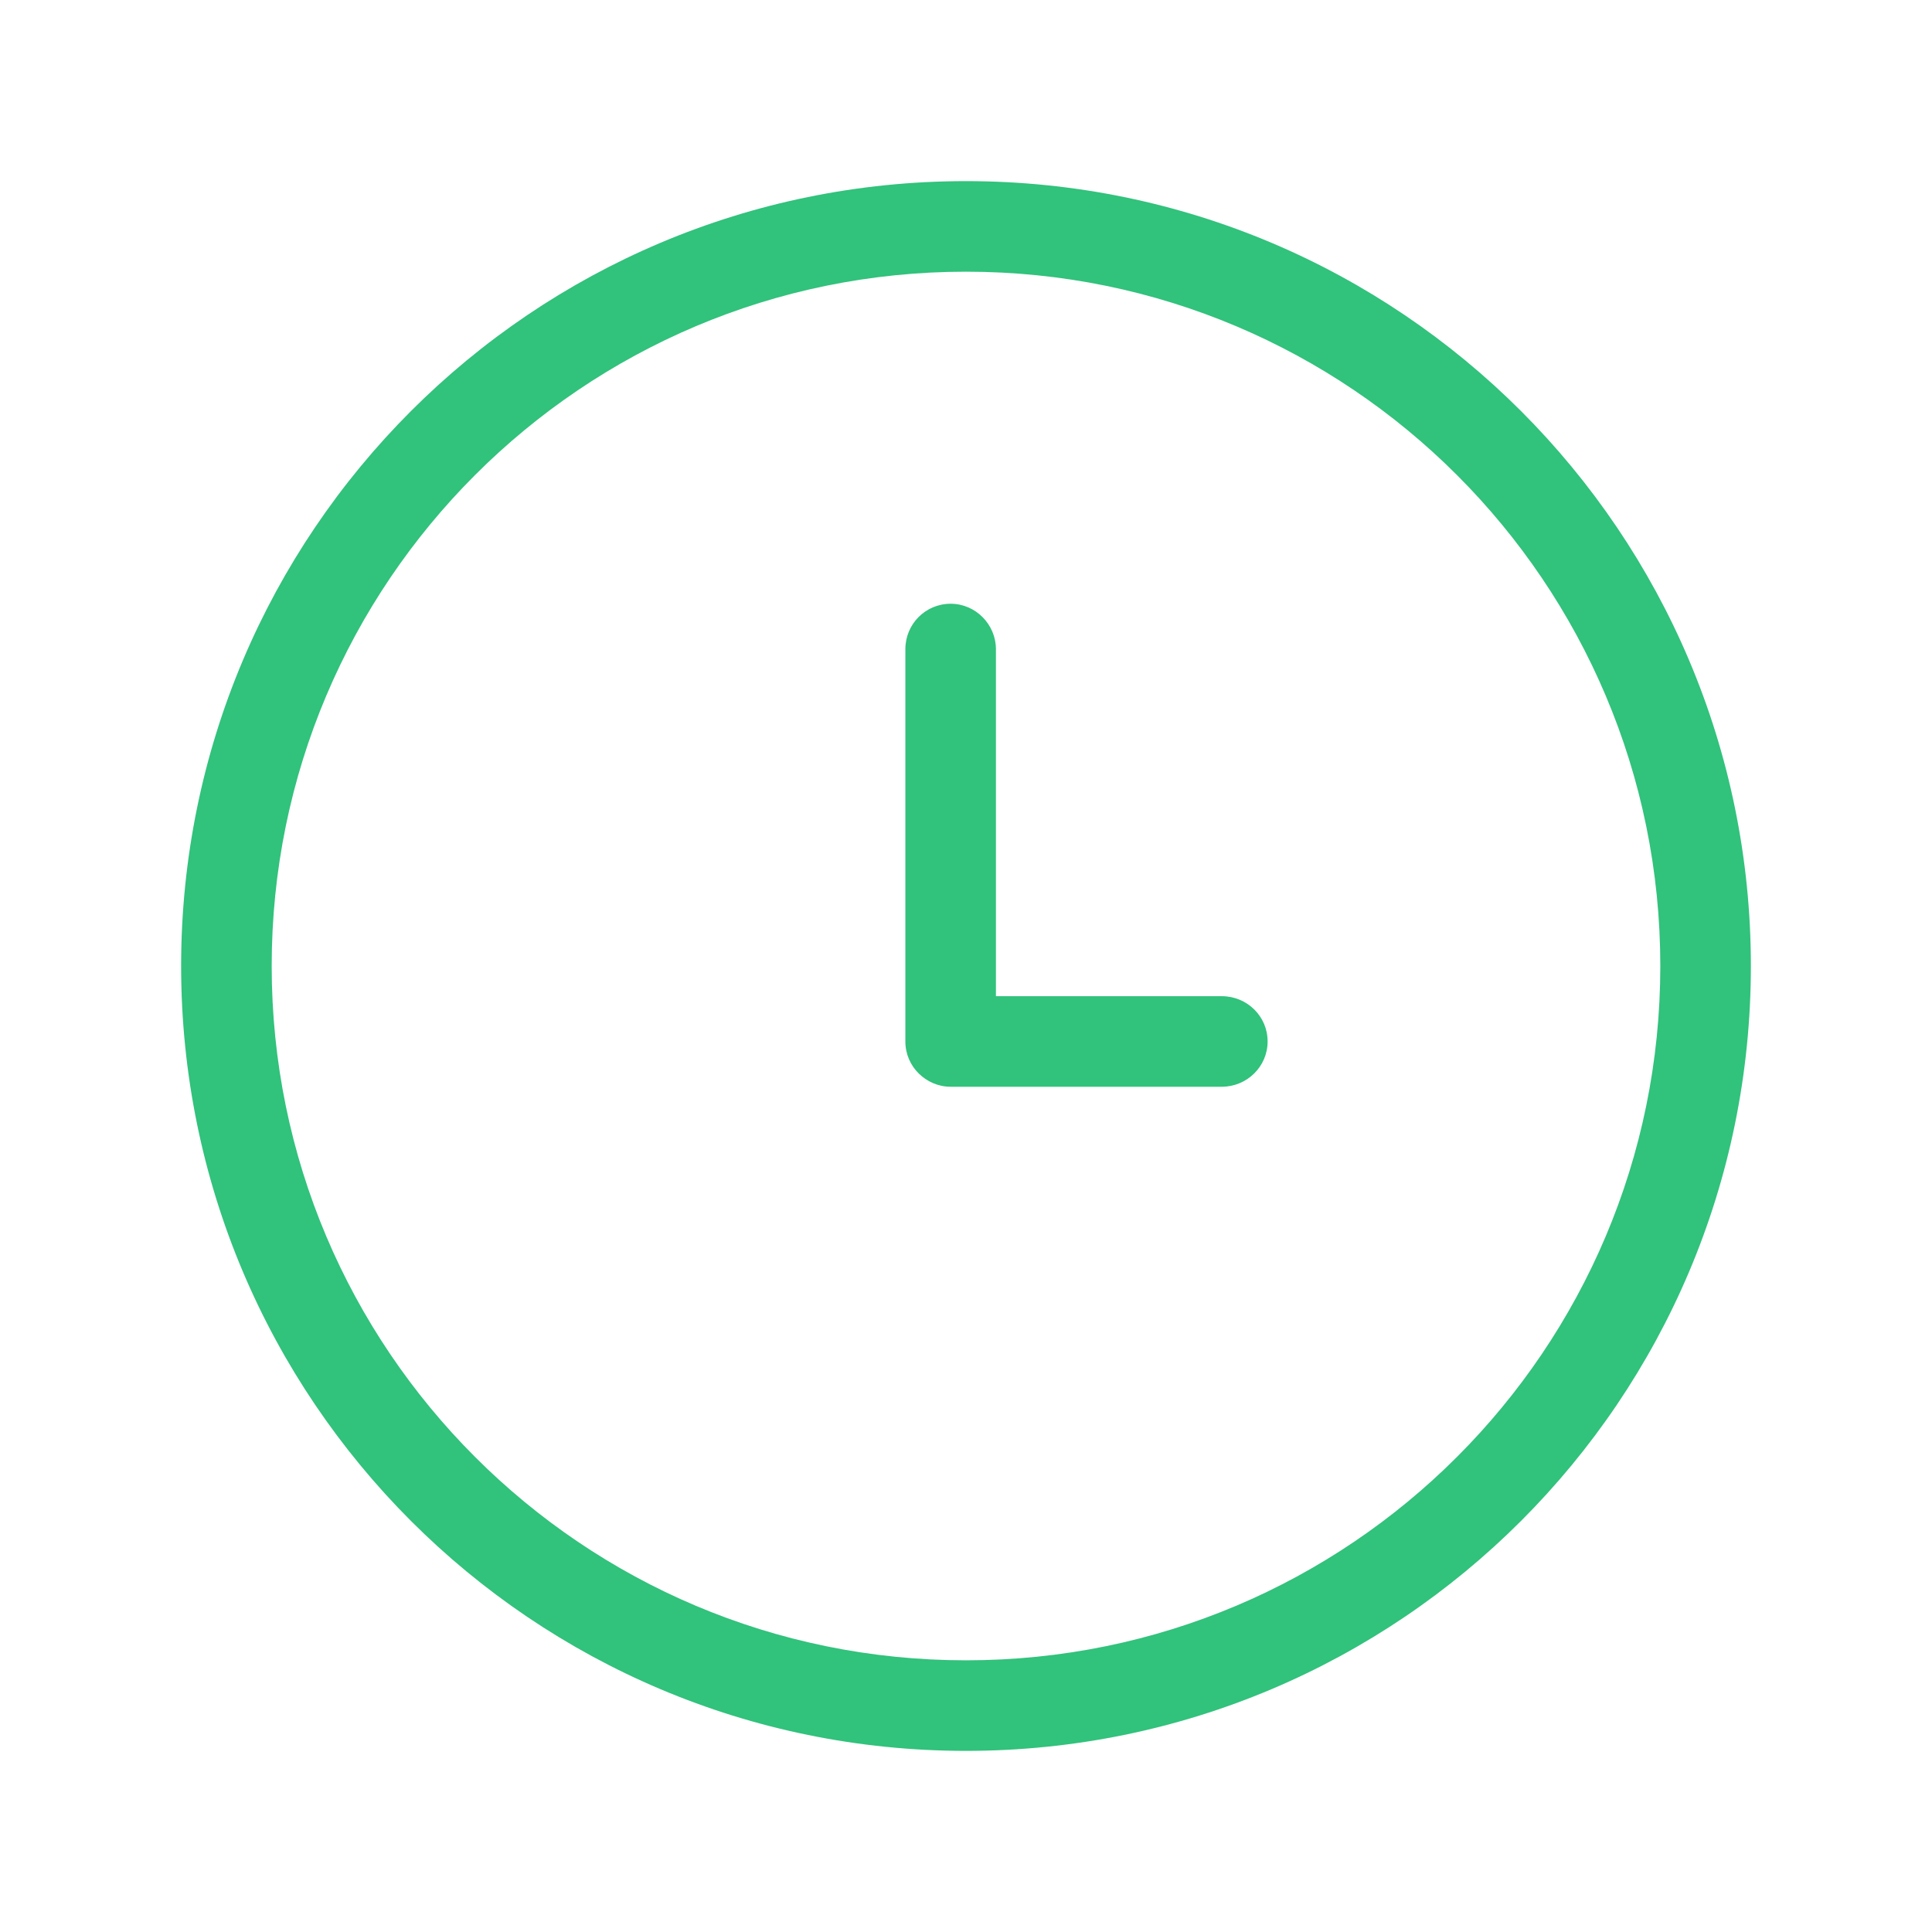 <?xml version="1.0" standalone="no"?><!DOCTYPE svg PUBLIC "-//W3C//DTD SVG 1.1//EN" "http://www.w3.org/Graphics/SVG/1.1/DTD/svg11.dtd"><svg t="1504881543736" class="icon" style="" viewBox="0 0 1024 1024" version="1.1" xmlns="http://www.w3.org/2000/svg" p-id="10330" xmlns:xlink="http://www.w3.org/1999/xlink" width="200" height="200"><defs><style type="text/css"></style></defs><path d="M96 512C96 282.25 282.25 96 512 96 741.75 96 928 282.25 928 512 928 741.75 741.75 928 512 928 282.25 928 96 741.75 96 512ZM880 512C880 308.759 715.241 144 512 144 308.759 144 144 308.759 144 512 144 715.241 308.759 880 512 880 715.241 880 880 715.241 880 512ZM479.861 552C479.861 538.745 490.734 528 504.178 528L647.544 528C660.974 528 671.861 538.653 671.861 552 671.861 565.255 660.988 576 647.544 576L504.178 576C490.748 576 479.861 565.347 479.861 552ZM479.861 344.084C479.861 330.783 490.514 320 503.861 320L503.861 320C517.116 320 527.861 331 527.861 344.084L527.861 551.916C527.861 565.217 517.209 576 503.861 576L503.861 576C490.606 576 479.861 565 479.861 551.916L479.861 344.084Z" p-id="10331" fill="#31C27C"></path></svg>